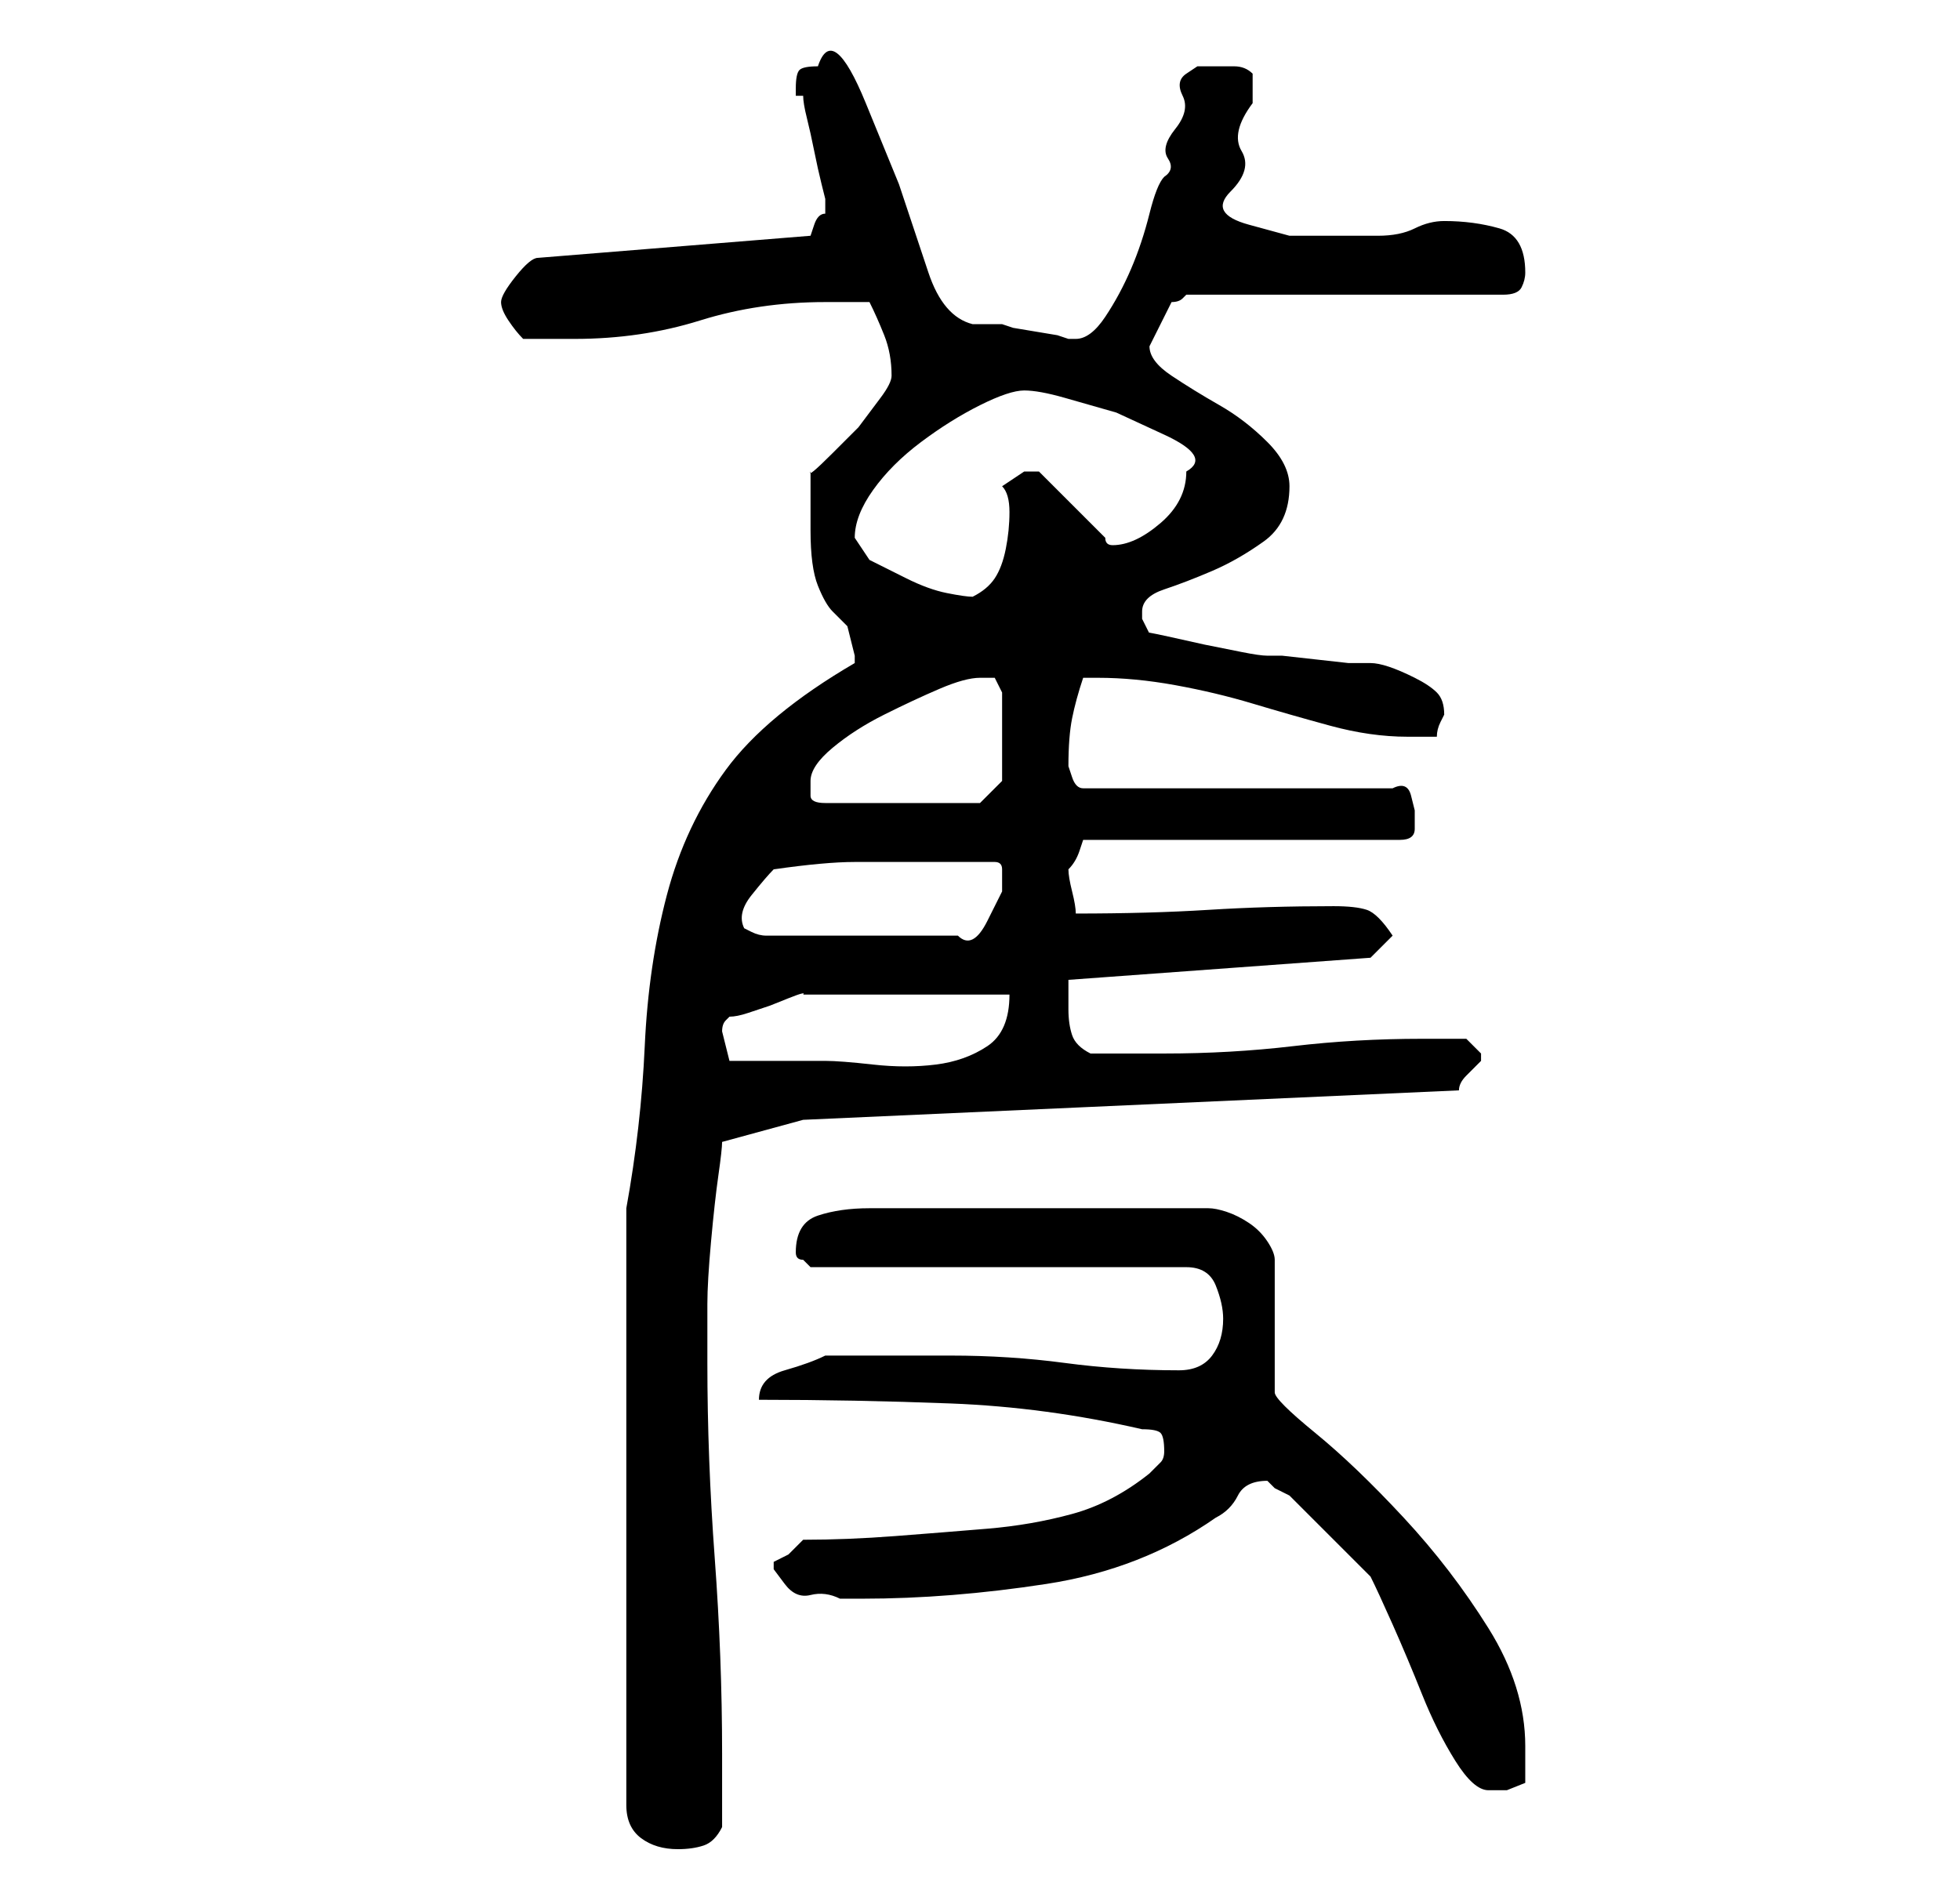 <?xml version="1.0" standalone="no"?>
<!DOCTYPE svg PUBLIC "-//W3C//DTD SVG 1.1//EN" "http://www.w3.org/Graphics/SVG/1.1/DTD/svg11.dtd" >
<svg xmlns="http://www.w3.org/2000/svg" xmlns:xlink="http://www.w3.org/1999/xlink" version="1.1" viewBox="-10 0 266 256">
   <path fill="currentColor"
d="M75 164v81q0 3 2 4.5t5 1.5q2 0 3.5 -0.5t2.5 -2.5v-5v-5q0 -13 -1 -26.5t-1 -26.5v-8q0 -3 0.5 -8.5t1 -9t0.5 -4.5l11 -3l89 -4q0 -1 1 -2l2 -2v0v-1l-2 -2h-6q-9 0 -17.5 1t-17.5 1h-5h-5q-2 -1 -2.5 -2.5t-0.5 -3.5v-2v-2l41 -3l3 -3q-2 -3 -3.5 -3.5t-4.5 -0.5
q-9 0 -17 0.5t-18 0.5q0 -1 -0.5 -3t-0.5 -3q1 -1 1.5 -2.5l0.5 -1.5h43q2 0 2 -1.5v-2.5t-0.5 -2t-2.5 -1h-42q-1 0 -1.5 -1.5l-0.5 -1.5q0 -4 0.5 -6.5t1.5 -5.5h1h1q5 0 10.5 1t10.5 2.5t10.5 3t10.5 1.5h4q0 -1 0.5 -2l0.5 -1q0 -2 -1 -3t-3 -2t-3.5 -1.5t-2.5 -0.5h-3
t-4.5 -0.5t-4.5 -0.5h-2q-1 0 -3.5 -0.5l-5 -1t-4.5 -1t-3 -0.5l-1 -2v-1q0 -2 3 -3t6.5 -2.5t7 -4t3.5 -7.5q0 -3 -3 -6t-6.5 -5t-6.5 -4t-3 -4l3 -6q1 0 1.5 -0.5l0.5 -0.5h43q2 0 2.5 -1t0.5 -2q0 -5 -3.5 -6t-7.5 -1q-2 0 -4 1t-5 1h-5.5h-6.5t-5.5 -1.5t-2.5 -4.5
t1.5 -5.5t1.5 -6.5v-2v-2q-1 -1 -2.5 -1h-2.5h-2.5t-1.5 1t-0.5 3t-1 4.5t-1 4t-0.5 2.5q-1 1 -2 5t-2.5 7.5t-3.5 6.5t-4 3h-1l-1.5 -0.5t-3 -0.5t-3 -0.5l-1.5 -0.5h-2h-2q-4 -1 -6 -7l-4 -12t-4.5 -11t-6.5 -5q-2 0 -2.5 0.5t-0.5 2.5v1h1q0 1 0.5 3t1 4.5t1 4.5l0.5 2v1
v1q-1 0 -1.5 1.5l-0.5 1.5l-37 3q-1 0 -3 2.5t-2 3.5t1 2.5t2 2.5h4h3q9 0 17 -2.5t17 -2.5h6q1 2 2 4.5t1 5.5q0 1 -1.5 3l-3 4t-3.5 3.5t-3 2.5v4v4q0 5 1 7.5t2 3.5l2 2t1 4v1q-12 7 -17.5 14.5t-8 17t-3 20.5t-2.5 22zM162 201l1 1t2 1l11 11q1 2 3 6.5t4 9.5t4.5 9
t4.5 4h2.5t2.5 -1v-3v-2q0 -8 -5 -16t-11.5 -15t-12 -11.5t-5.5 -5.5v-18q0 -1 -1 -2.5t-2.5 -2.5t-3 -1.5t-2.5 -0.5h-46q-4 0 -7 1t-3 5q0 1 1 1l0.5 0.5l0.5 0.5h51q3 0 4 2.5t1 4.5q0 3 -1.5 5t-4.5 2q-8 0 -15.5 -1t-15.5 -1h-17q-2 1 -5.5 2t-3.5 4q13 0 26 0.5
t26 3.5q2 0 2.5 0.5t0.5 2.5q0 1 -0.5 1.5l-1.5 1.5q-5 4 -10.5 5.5t-11.5 2t-12.5 1t-12.5 0.5l-2 2t-2 1v1t1.5 2t3.5 1.5t4 0.5h3q12 0 25 -2t23 -9q2 -1 3 -3t4 -2zM88 140q0 -1 0.5 -1.5l0.5 -0.5q1 0 2.5 -0.5l3 -1t2.5 -1t2 -0.5h28q0 5 -3 7t-7 2.5t-8.5 0
t-6.5 -0.5h-3h-4h-3.5h-2.5l-0.5 -2zM91 126q-1 -2 1 -4.5t3 -3.5q7 -1 11 -1h10h9q1 0 1 1v3t-2 4t-4 2h-26q-1 0 -2 -0.5zM100 106q0 -2 3 -4.5t7 -4.5t7.5 -3.5t5.5 -1.5h2t1 2v12l-3 3h-21q-2 0 -2 -1v-2zM106 73q0 -3 2.5 -6.5t6.5 -6.5t8 -5t6 -2t5.5 1l7 2t6.5 3t3 5
q0 4 -3.5 7t-6.5 3q-1 0 -1 -1l-9 -9h-1h-1l-3 2q1 1 1 3.5t-0.5 5t-1.5 4t-3 2.5q-1 0 -3.5 -0.5t-5.5 -2l-5 -2.5t-2 -3z" />
</svg>
